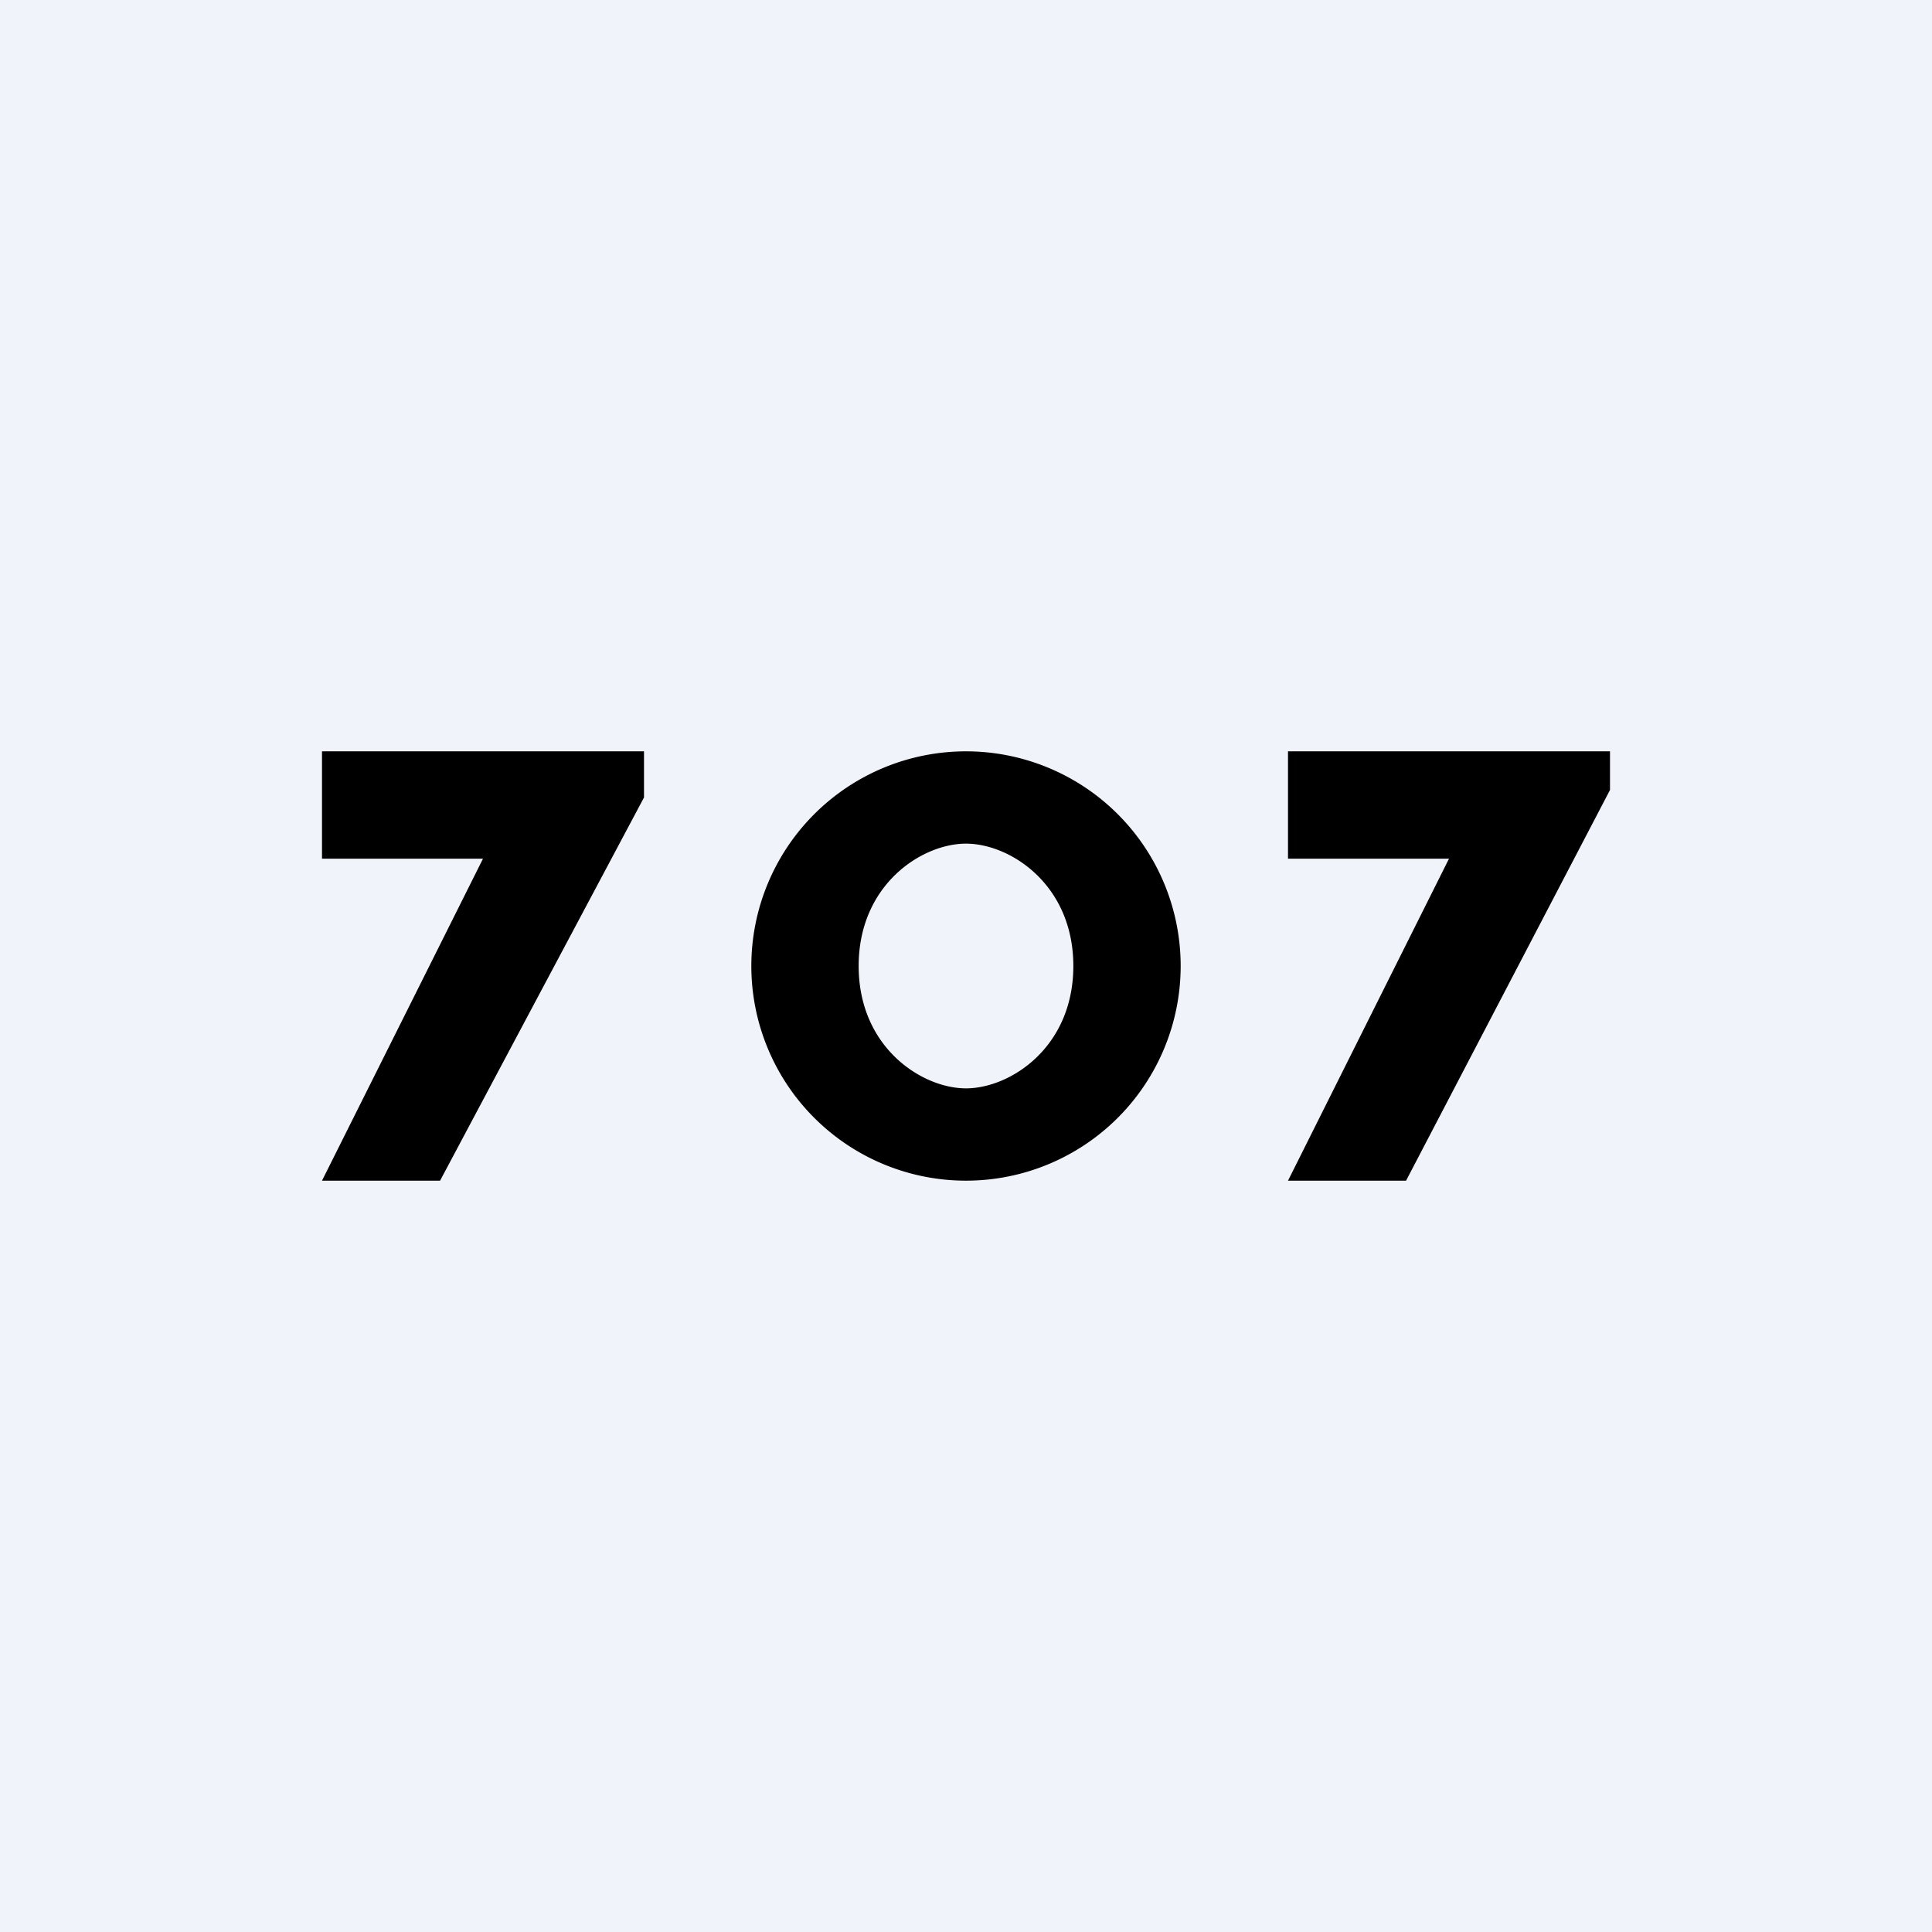 <!-- by TradingView --><svg width="18" height="18" viewBox="0 0 18 18" xmlns="http://www.w3.org/2000/svg"><path fill="#F0F3FA" d="M0 0h18v18H0z"/><path d="M6 7H3v1h1.5L3 11h1.1L6 7.43V7ZM15 7h-3v1h1.5L12 11h1.1L15 7.36V7ZM10 9c0-.76-.59-1.14-1-1.14-.41 0-1 .38-1 1.14 0 .76.59 1.14 1 1.14V11a2 2 0 1 1 0-4 2 2 0 0 1 0 4v-.86c.41 0 1-.38 1-1.14Z"/></svg>